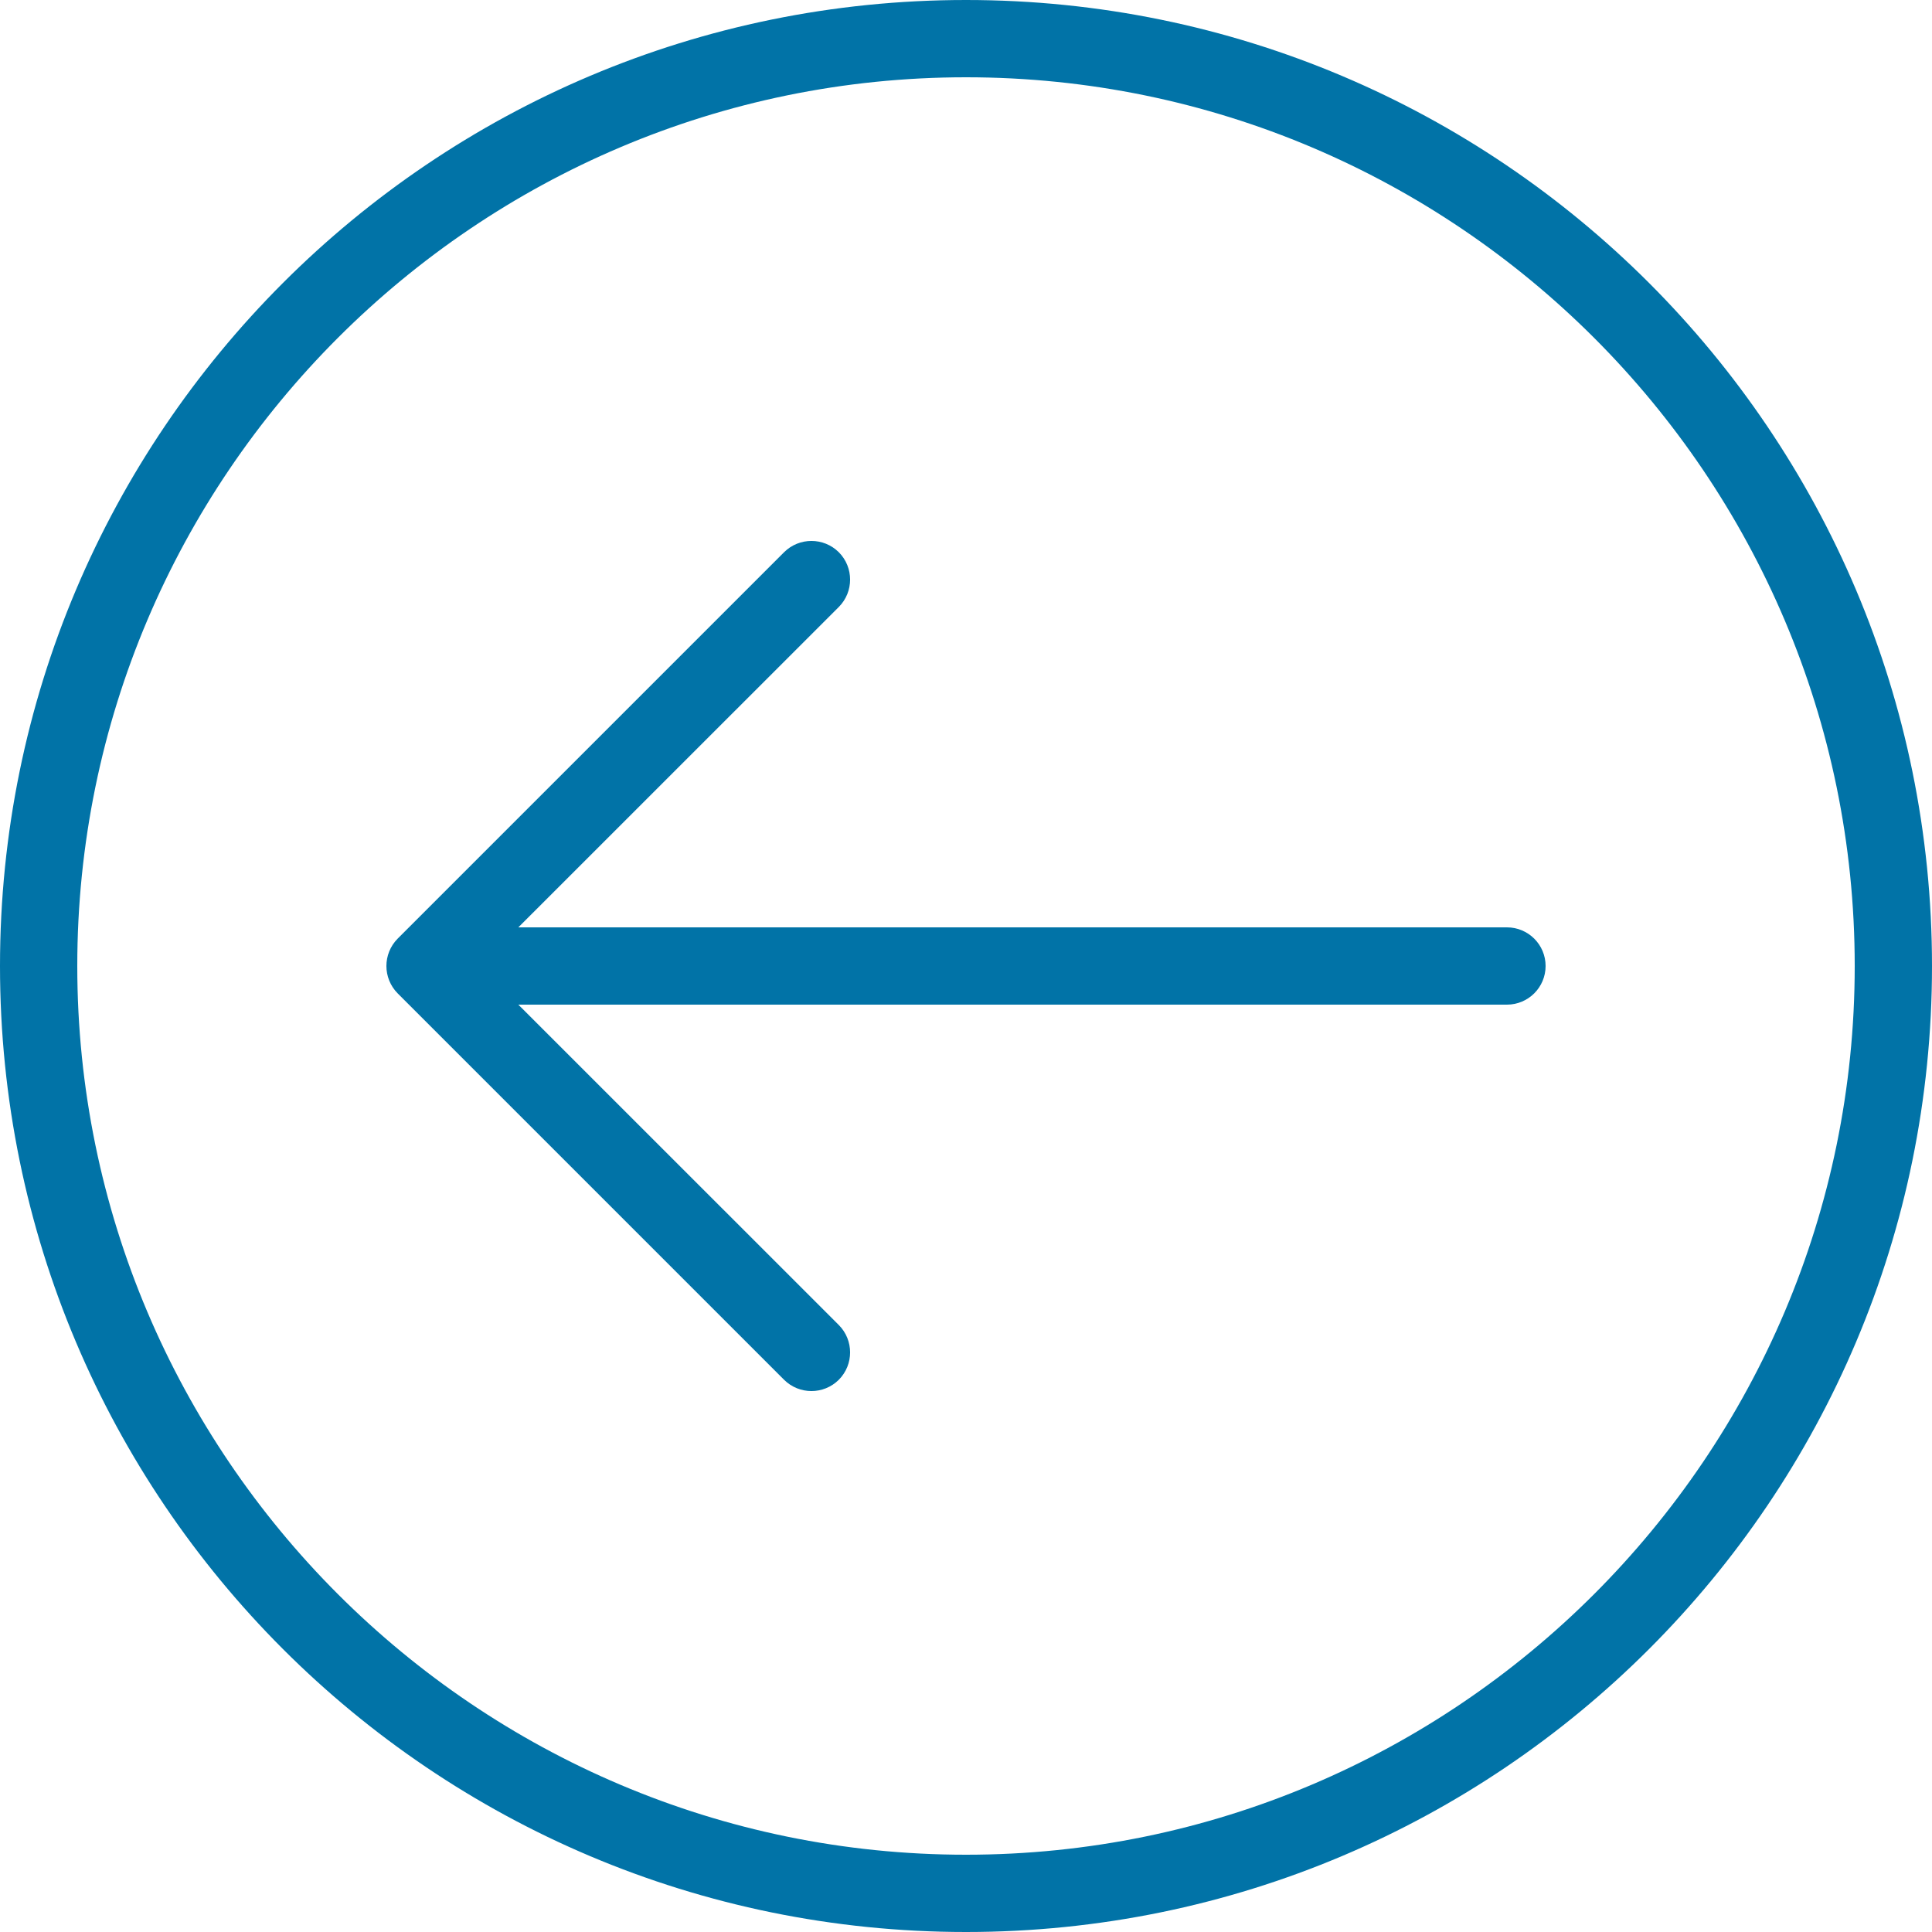 <?xml version="1.0" encoding="UTF-8"?>
<svg width="24px" height="24px" viewBox="0 0 24 24" version="1.1" xmlns="http://www.w3.org/2000/svg" xmlns:xlink="http://www.w3.org/1999/xlink">
    <!-- Generator: sketchtool 58 (101010) - https://sketch.com -->
    <title>339AFAB3-31E5-4B58-9087-D926D9848707</title>
    <desc>Created with sketchtool.</desc>
    <g id="simulator" stroke="none" stroke-width="1" fill="none" fill-rule="evenodd">
        <g id="3-simulator-Accounts" transform="translate(-216, -176)" fill="#0173A7">
            <g id="Group-Copy" transform="translate(216, 176)">
                <g id="ic_back">
                    <path d="M19.2,12 C19.2,12.265 18.985,12.48 18.72,12.48 L6.439,12.48 L10.42,16.46 C10.607,16.648 10.607,16.952 10.42,17.14 C10.232,17.327 9.928,17.327 9.74,17.14 L4.94,12.34 C4.847,12.246 4.8,12.123 4.8,12 C4.8,11.877 4.847,11.754 4.94,11.66 L9.74,6.86 C9.928,6.673 10.232,6.673 10.42,6.86 C10.607,7.048 10.607,7.352 10.42,7.54 L6.439,11.52 L18.72,11.52 C18.985,11.52 19.2,11.735 19.2,12 M12,23.04 C5.913,23.04 0.96,18.088 0.96,12 C0.96,5.912 5.913,0.96 12,0.96 C18.087,0.96 23.04,5.912 23.04,12 C23.04,18.088 18.087,23.04 12,23.04 M12,0 C5.373,0 0,5.373 0,12 C0,18.627 5.373,24 12,24 C18.627,24 24,18.627 24,12 C24,5.373 18.627,0 12,0" id="Fill-1"></path>
                </g>
            </g>
        </g>
    </g>
</svg>